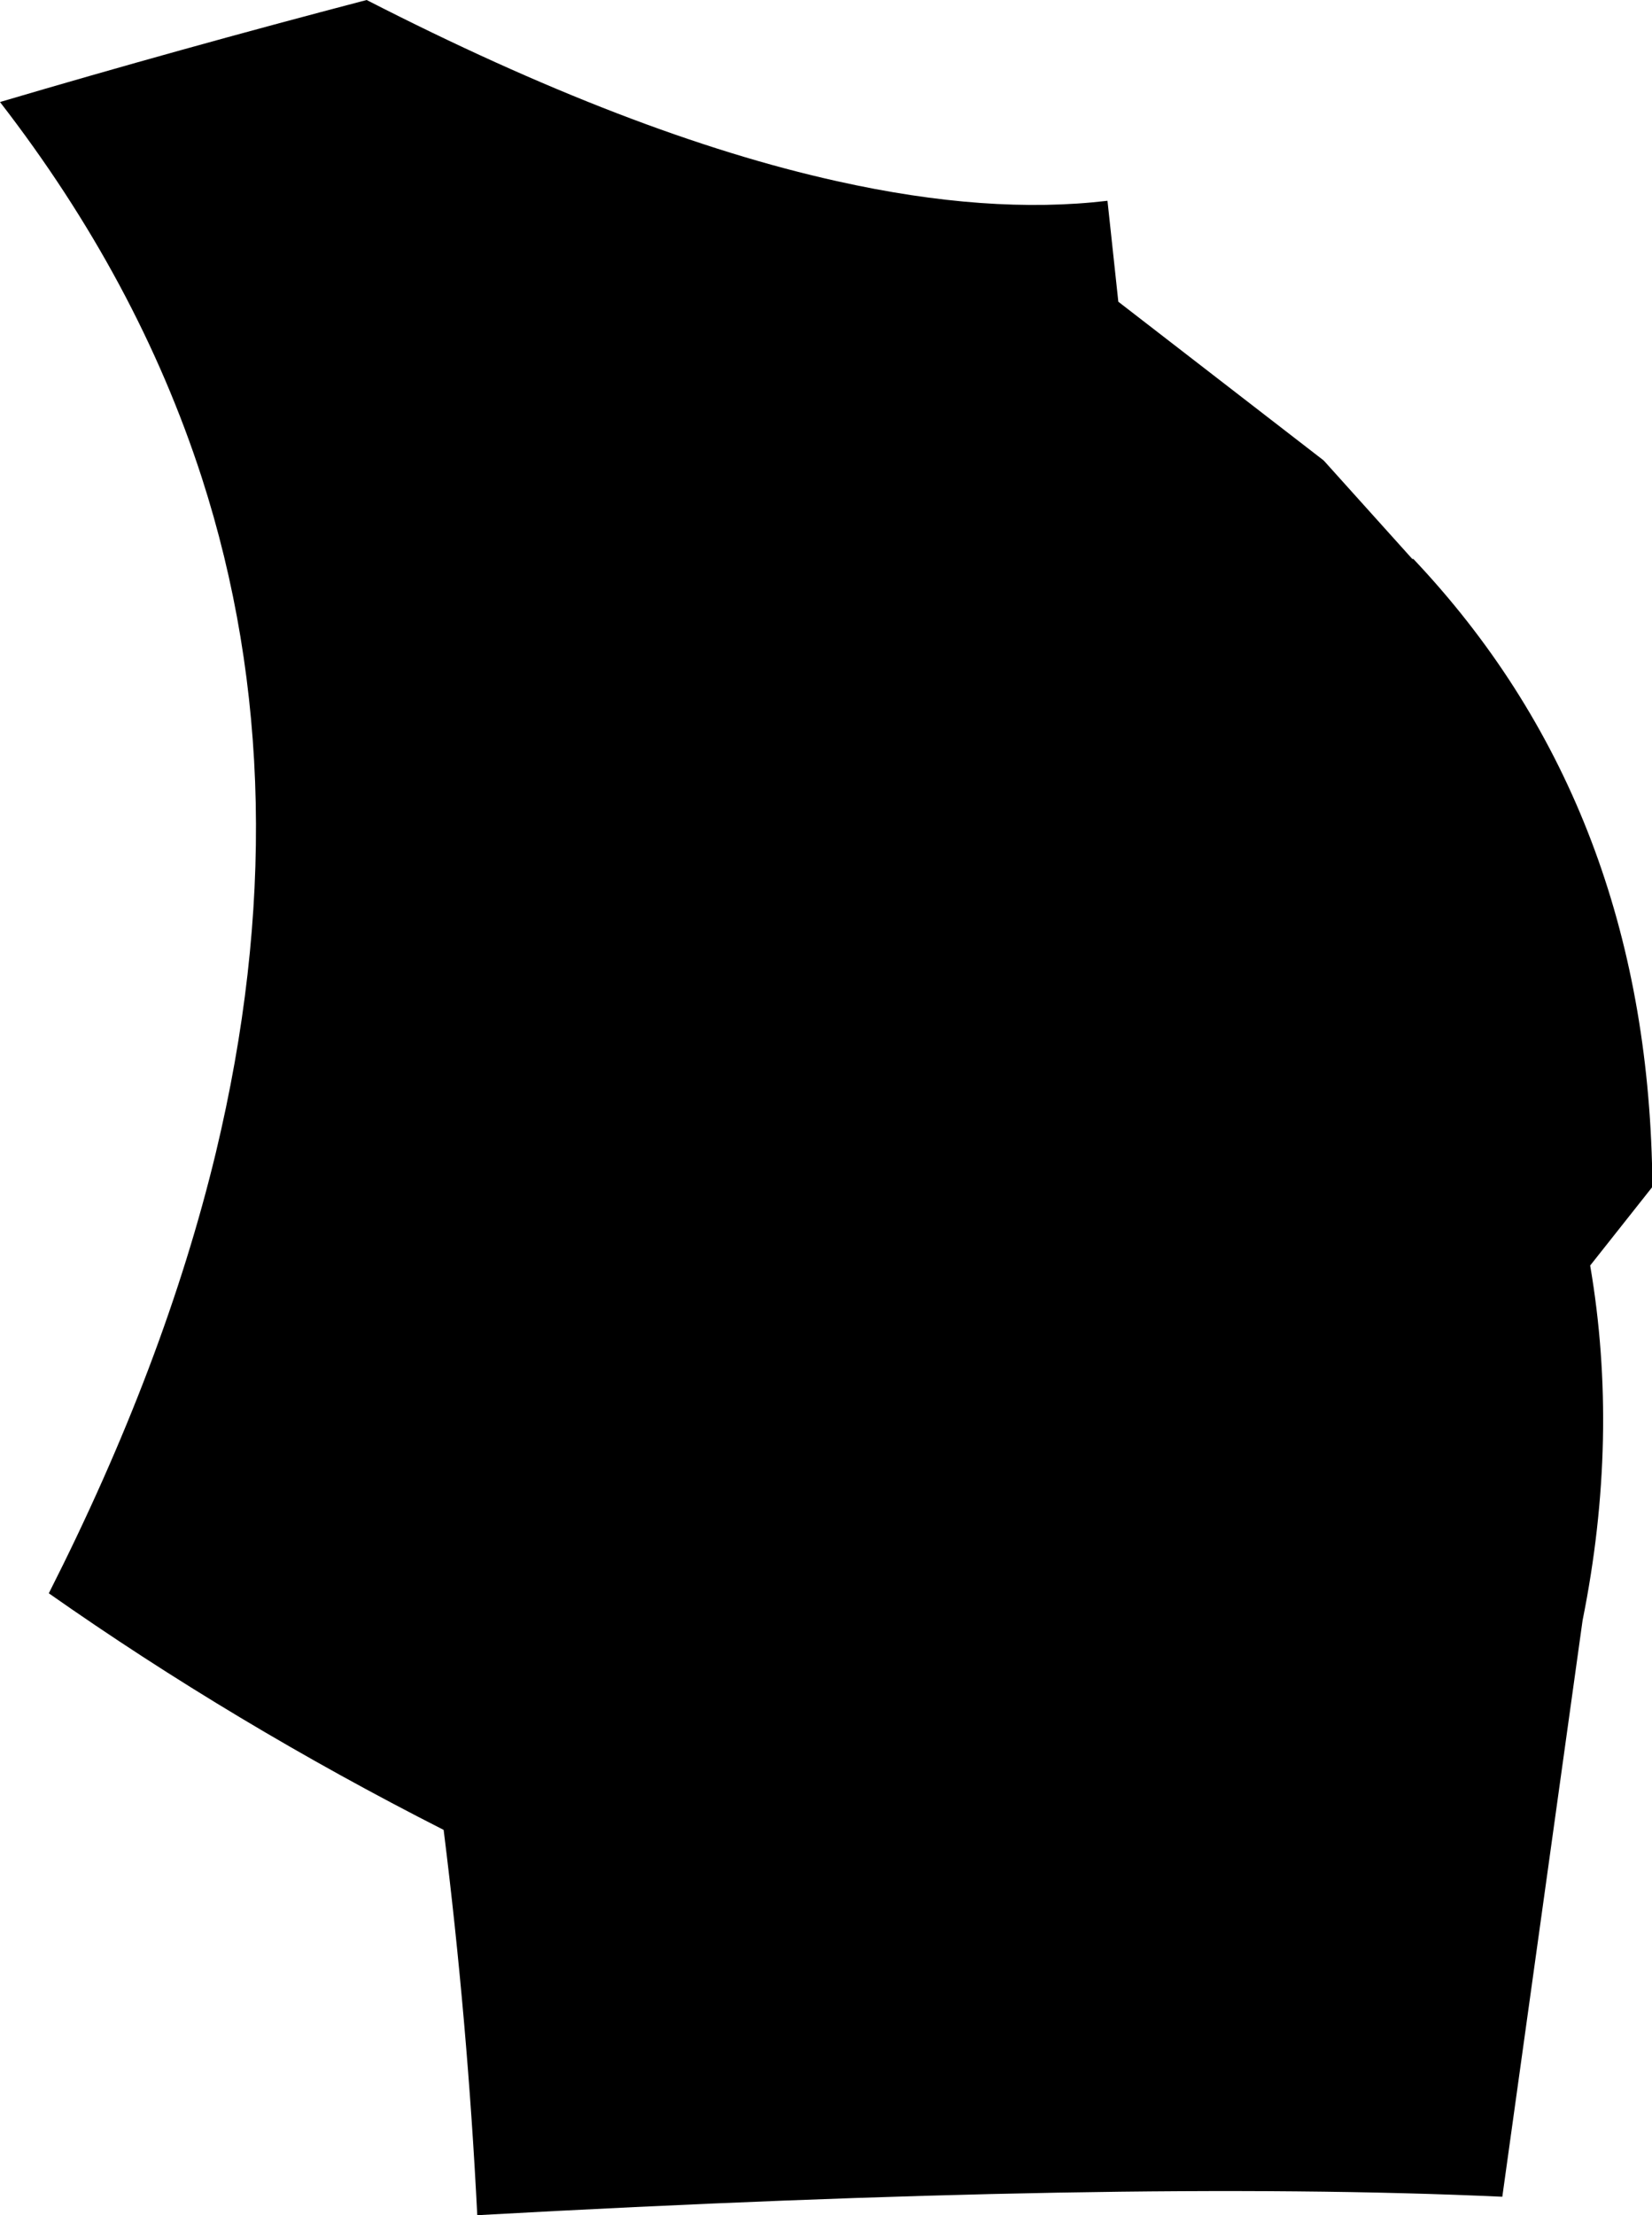 <?xml version="1.0" encoding="UTF-8" standalone="no"?>
<svg xmlns:xlink="http://www.w3.org/1999/xlink" height="102.05px" width="76.15px" xmlns="http://www.w3.org/2000/svg">
  <g transform="matrix(1.0, 0.0, 0.0, 1.0, -162.5, -127.65)">
    <path d="M213.55 136.9 L214.05 141.55 223.5 148.85 223.55 148.9 227.6 153.4 227.65 153.4 Q238.2 164.55 238.65 181.25 L238.65 182.35 235.8 185.95 Q237.15 193.85 235.45 202.3 L231.75 228.85 Q214.3 228.05 184.5 229.7 184.05 220.75 182.95 211.95 173.3 207.05 164.75 201.05 170.1 190.5 172.45 180.75 176.45 164.05 171.8 149.65 168.85 140.55 162.5 132.35 170.8 129.9 179.4 127.65 191.6 133.9 201.1 136.0 208.05 137.55 213.55 136.9" fill="#000000" fill-rule="evenodd" stroke="none"/>
  </g>
</svg>
